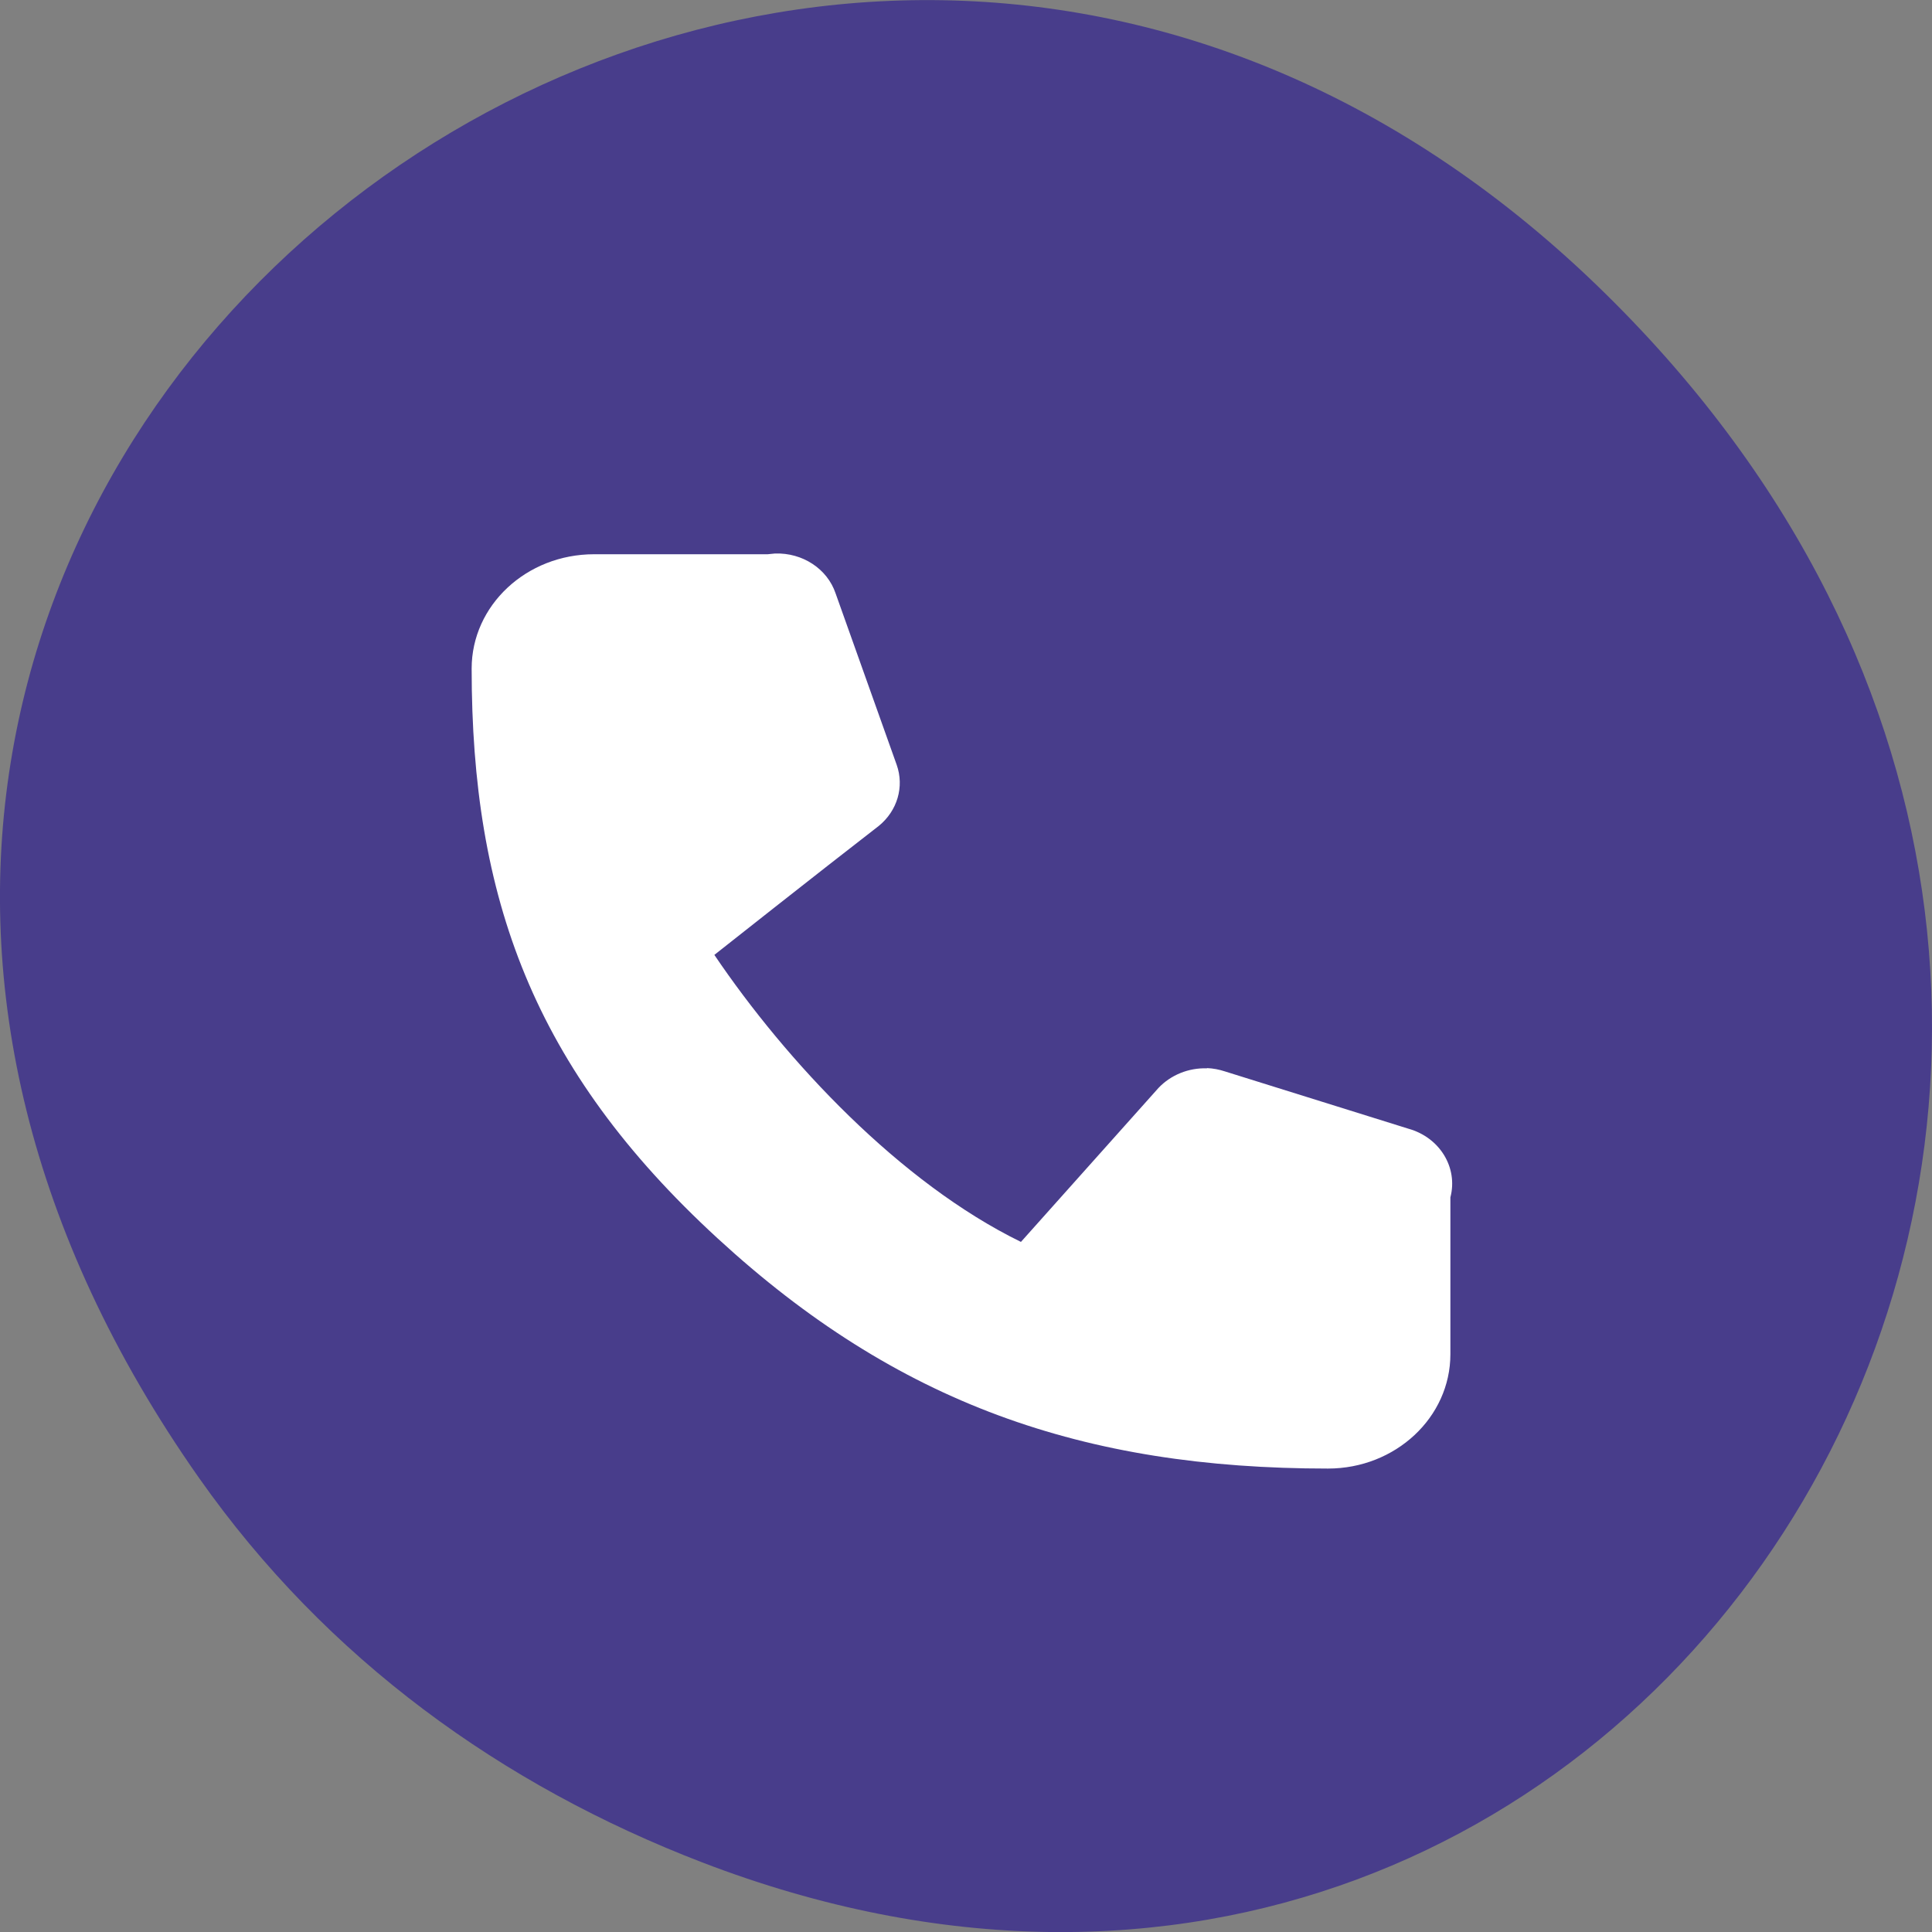 
<svg xmlns="http://www.w3.org/2000/svg" xmlns:xlink="http://www.w3.org/1999/xlink" width="32px" height="32px" viewBox="0 0 32 32" version="1.1">
<rect x="0" y="0" width="32" height="32" fill="#808080" stroke="none"/>
<g id="surface1">
<path style=" stroke:none;fill-rule:nonzero;fill:rgb(28.235%,23.922%,54.51%);fill-opacity:1;" d="M 3.297 24.48 C -8.211 8.113 13.039 -8.469 26.594 4.867 C 39.367 17.43 27.527 36.953 11.633 30.848 C 8.32 29.574 5.41 27.484 3.297 24.48 Z M 3.297 24.48 "/>
<path style=" stroke:none;fill-rule:nonzero;fill:rgb(100%,100%,100%);fill-opacity:1;" d="M 12.836 9.168 C 12.793 9.172 12.754 9.176 12.715 9.18 L 9.84 9.18 C 8.719 9.18 7.812 10.027 7.812 11.074 C 7.812 14.859 8.824 17.699 11.887 20.512 C 14.855 23.242 17.941 24.324 21.996 24.324 C 23.113 24.324 24.023 23.477 24.023 22.43 L 24.023 19.832 C 24.152 19.34 23.848 18.84 23.328 18.695 L 20.289 17.746 C 20.195 17.715 20.094 17.695 19.992 17.691 L 19.992 17.695 C 19.688 17.684 19.391 17.805 19.188 18.02 C 18.43 18.871 17.668 19.719 16.91 20.57 C 14.906 19.59 13.023 17.578 11.832 15.816 C 11.832 15.816 13.59 14.426 14.555 13.68 C 14.863 13.43 14.98 13.031 14.852 12.668 L 13.84 9.828 C 13.703 9.422 13.293 9.152 12.836 9.168 Z M 12.836 9.168 "/>
</g>
</svg>
